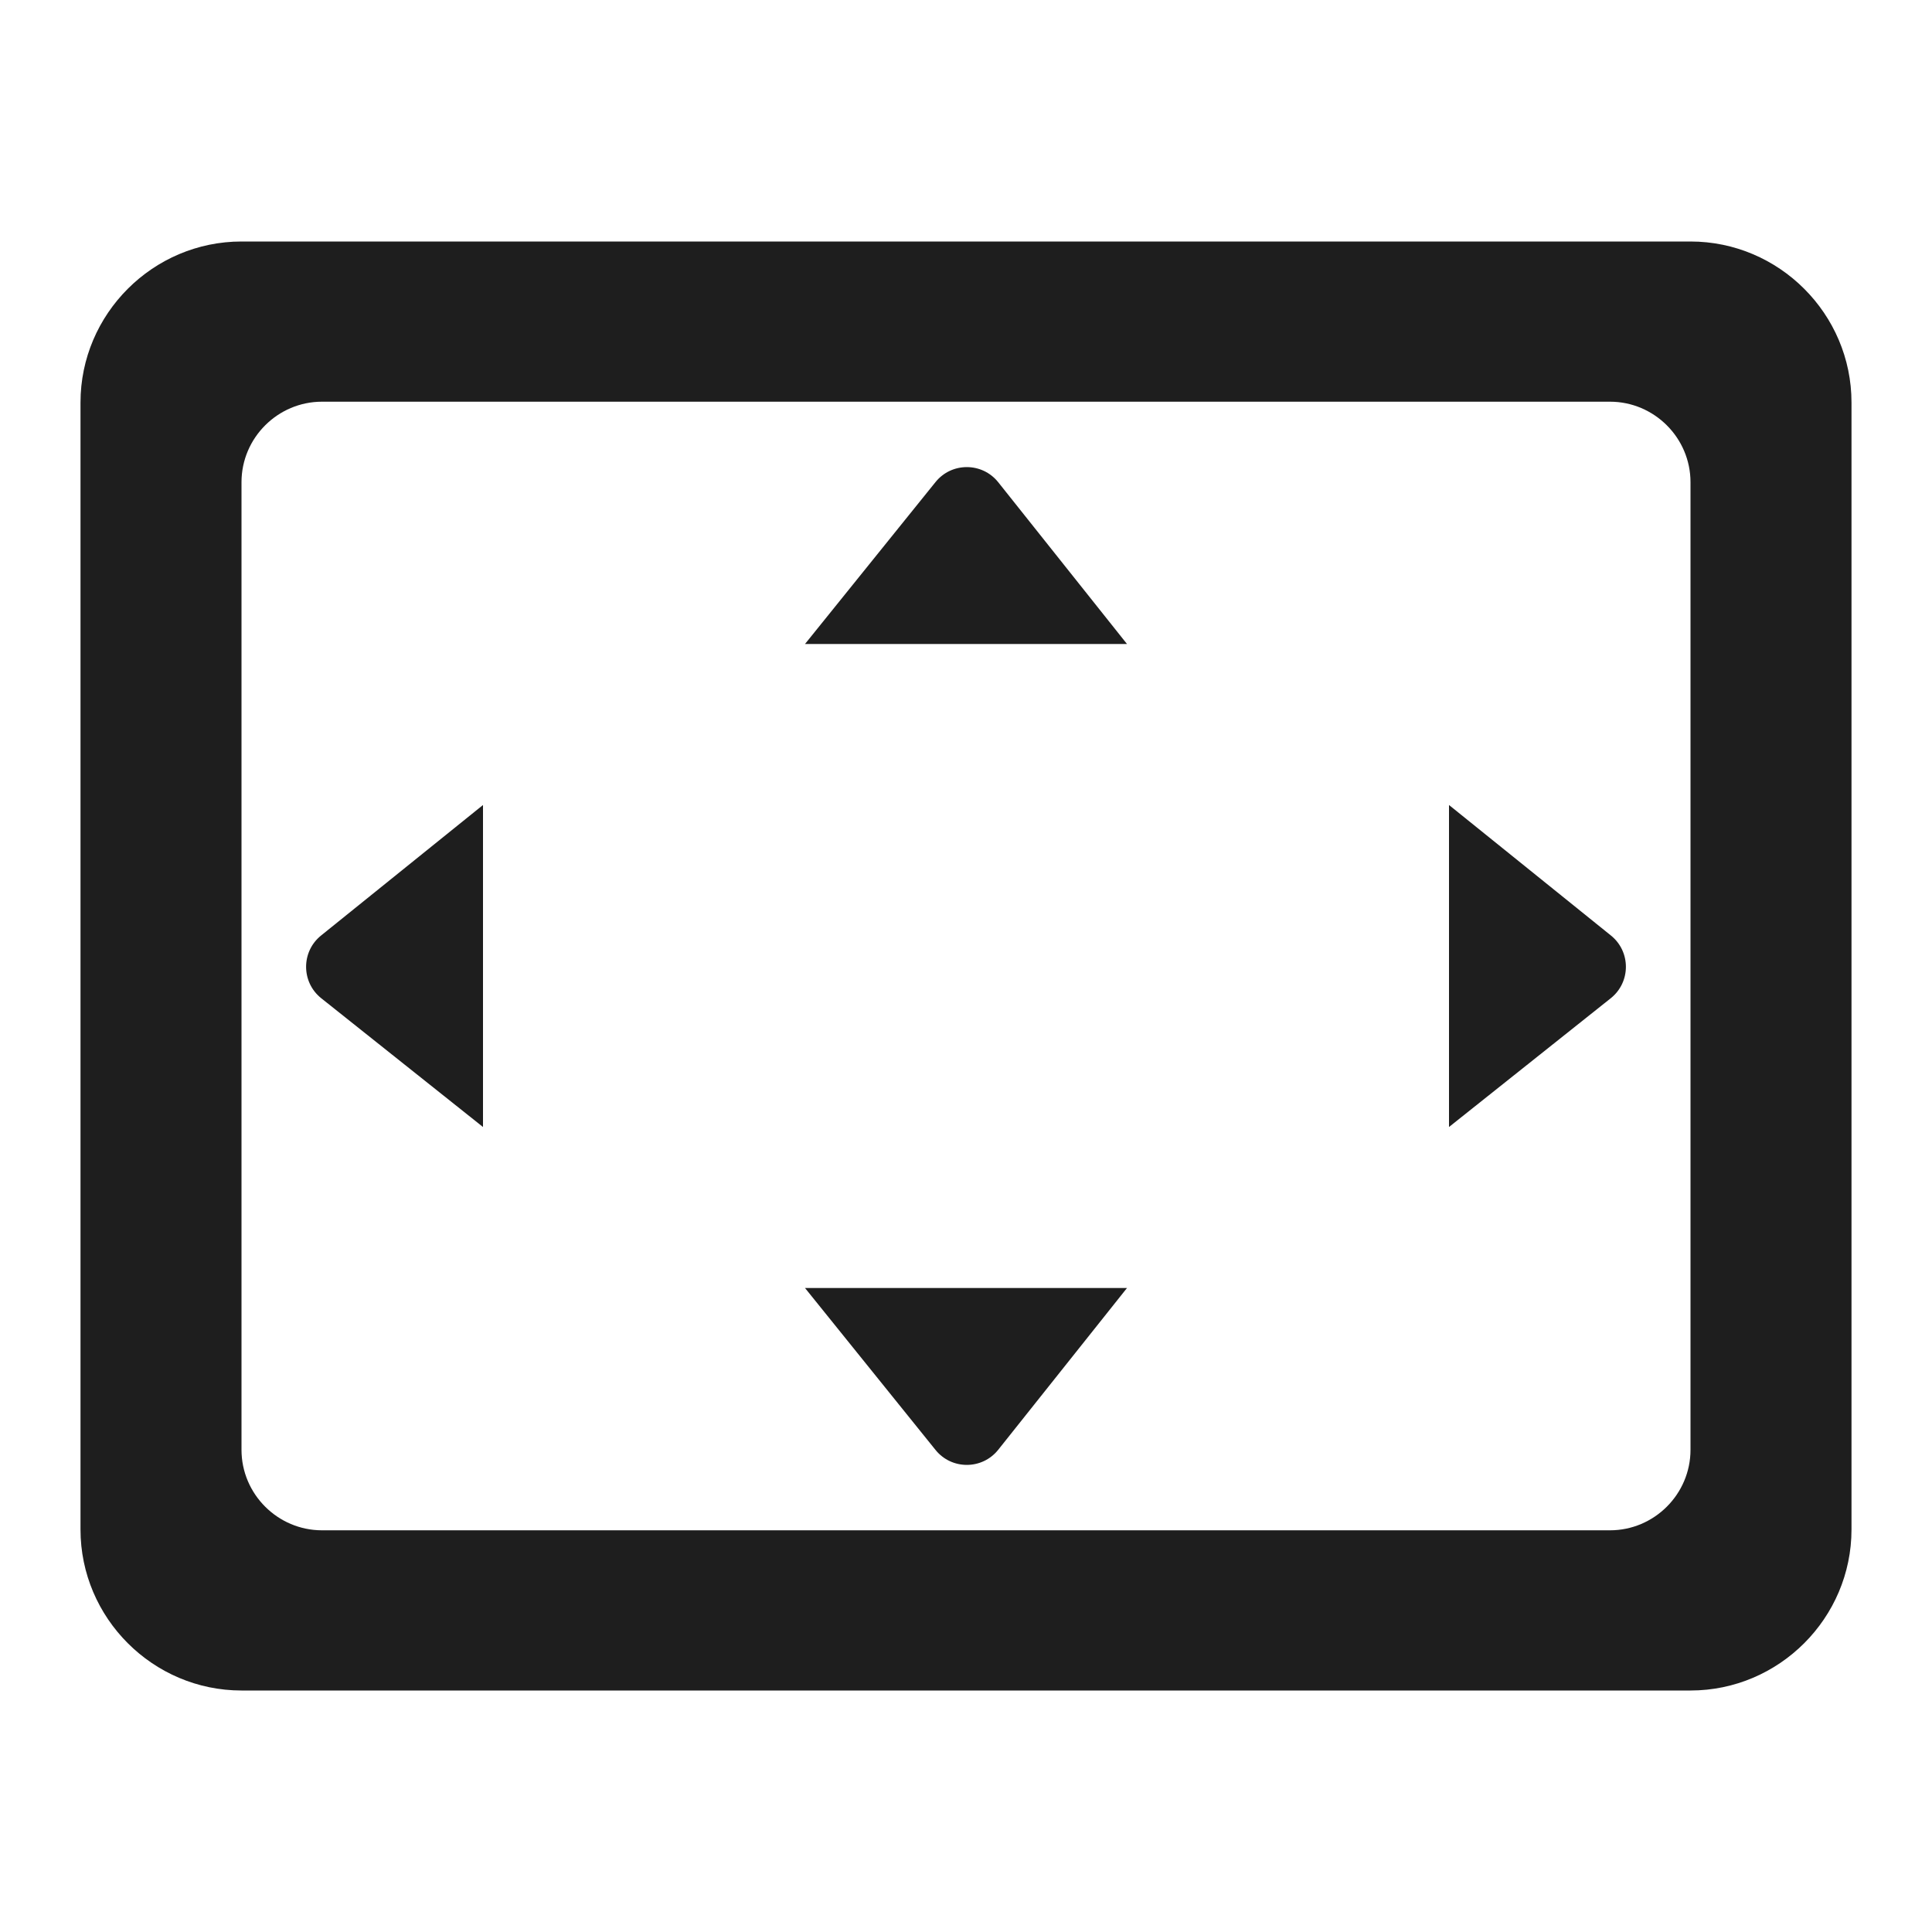 <?xml version="1.0" encoding="UTF-8"?>
<svg width="24px" height="24px" viewBox="0 0 24 24" version="1.1" xmlns="http://www.w3.org/2000/svg" xmlns:xlink="http://www.w3.org/1999/xlink">
    <!-- Generator: Sketch 53.2 (72643) - https://sketchapp.com -->
    <title>icon/action/settings_overscan_24px_rounded</title>
    <desc>Created with Sketch.</desc>
    <defs>
        <path d="M11.62,5.99 L10,8 L14,8 L12.4,5.99 C12.2,5.74 11.82,5.74 11.62,5.99 L11.62,5.99 Z M18,10 L18,14 L20.01,12.4 C20.26,12.2 20.26,11.82 20.01,11.62 L18,10 Z M6,10 L3.99,11.62 C3.74,11.82 3.74,12.2 3.99,12.4 L6,14 L6,10 Z M14,16 L10,16 L11.62,18.01 C11.82,18.26 12.2,18.26 12.4,18.01 L14,16 Z M21,3 L3,3 C1.9,3 1,3.9 1,5 L1,19 C1,20.1 1.9,21 3,21 L21,21 C22.1,21 23,20.1 23,19 L23,5 C23,3.9 22.1,3 21,3 Z M20,19.01 L4,19.01 C3.45,19.01 3,18.56 3,18.01 L3,5.99 C3,5.44 3.45,4.99 4,4.99 L20,4.99 C20.55,4.99 21,5.44 21,5.99 L21,18.01 C21,18.56 20.55,19.01 20,19.01 L20,19.01 Z" id="path-1"></path>
    </defs>
    <g id="icon/action/settings_overscan_24px" stroke="none" stroke-width="1" fill="none" fill-rule="evenodd">
        <mask id="mask-2" fill="white">
            <use xlink:href="#path-1"></use>
        </mask>
        <use fill-opacity="0.88" fill="#000000" xlink:href="#path-1"></use>
    </g>
</svg>